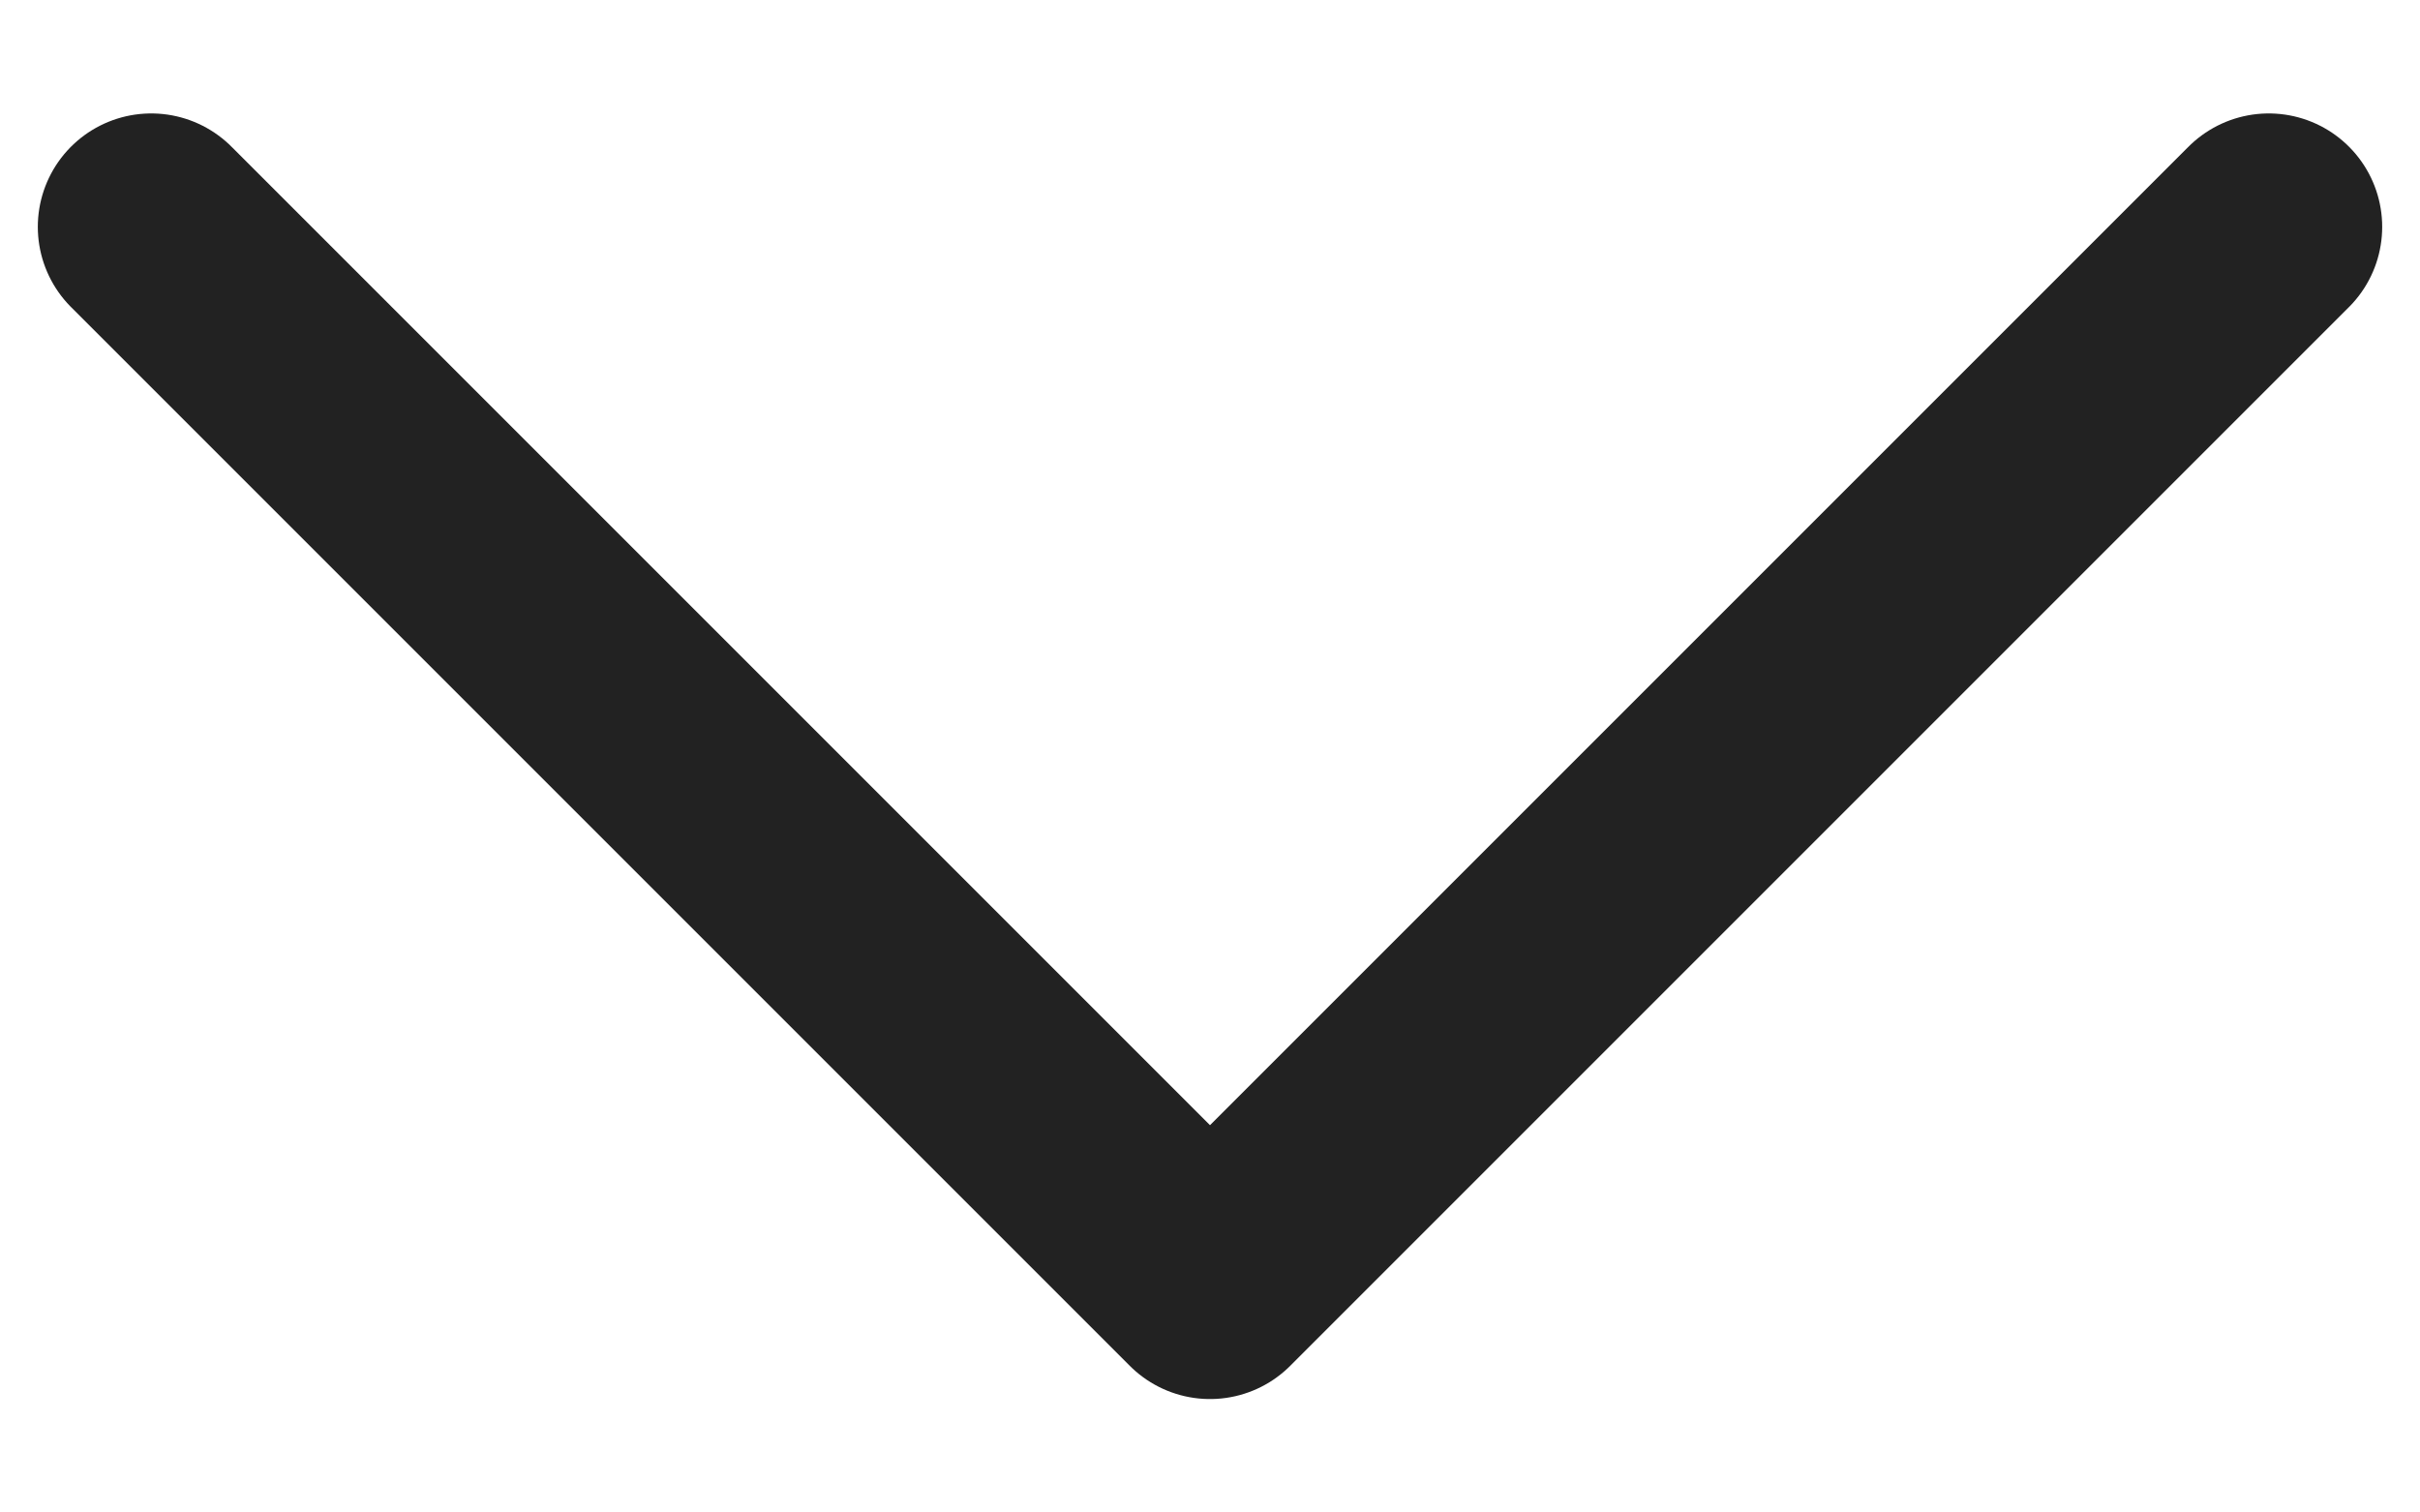 <svg width="16" height="10" viewBox="0 0 16 10" fill="none" xmlns="http://www.w3.org/2000/svg">
<path d="M15 1.5L8 8.5L1 1.5" stroke="#222222" stroke-width="1.5" stroke-linecap="round" stroke-linejoin="round"/>
</svg>
